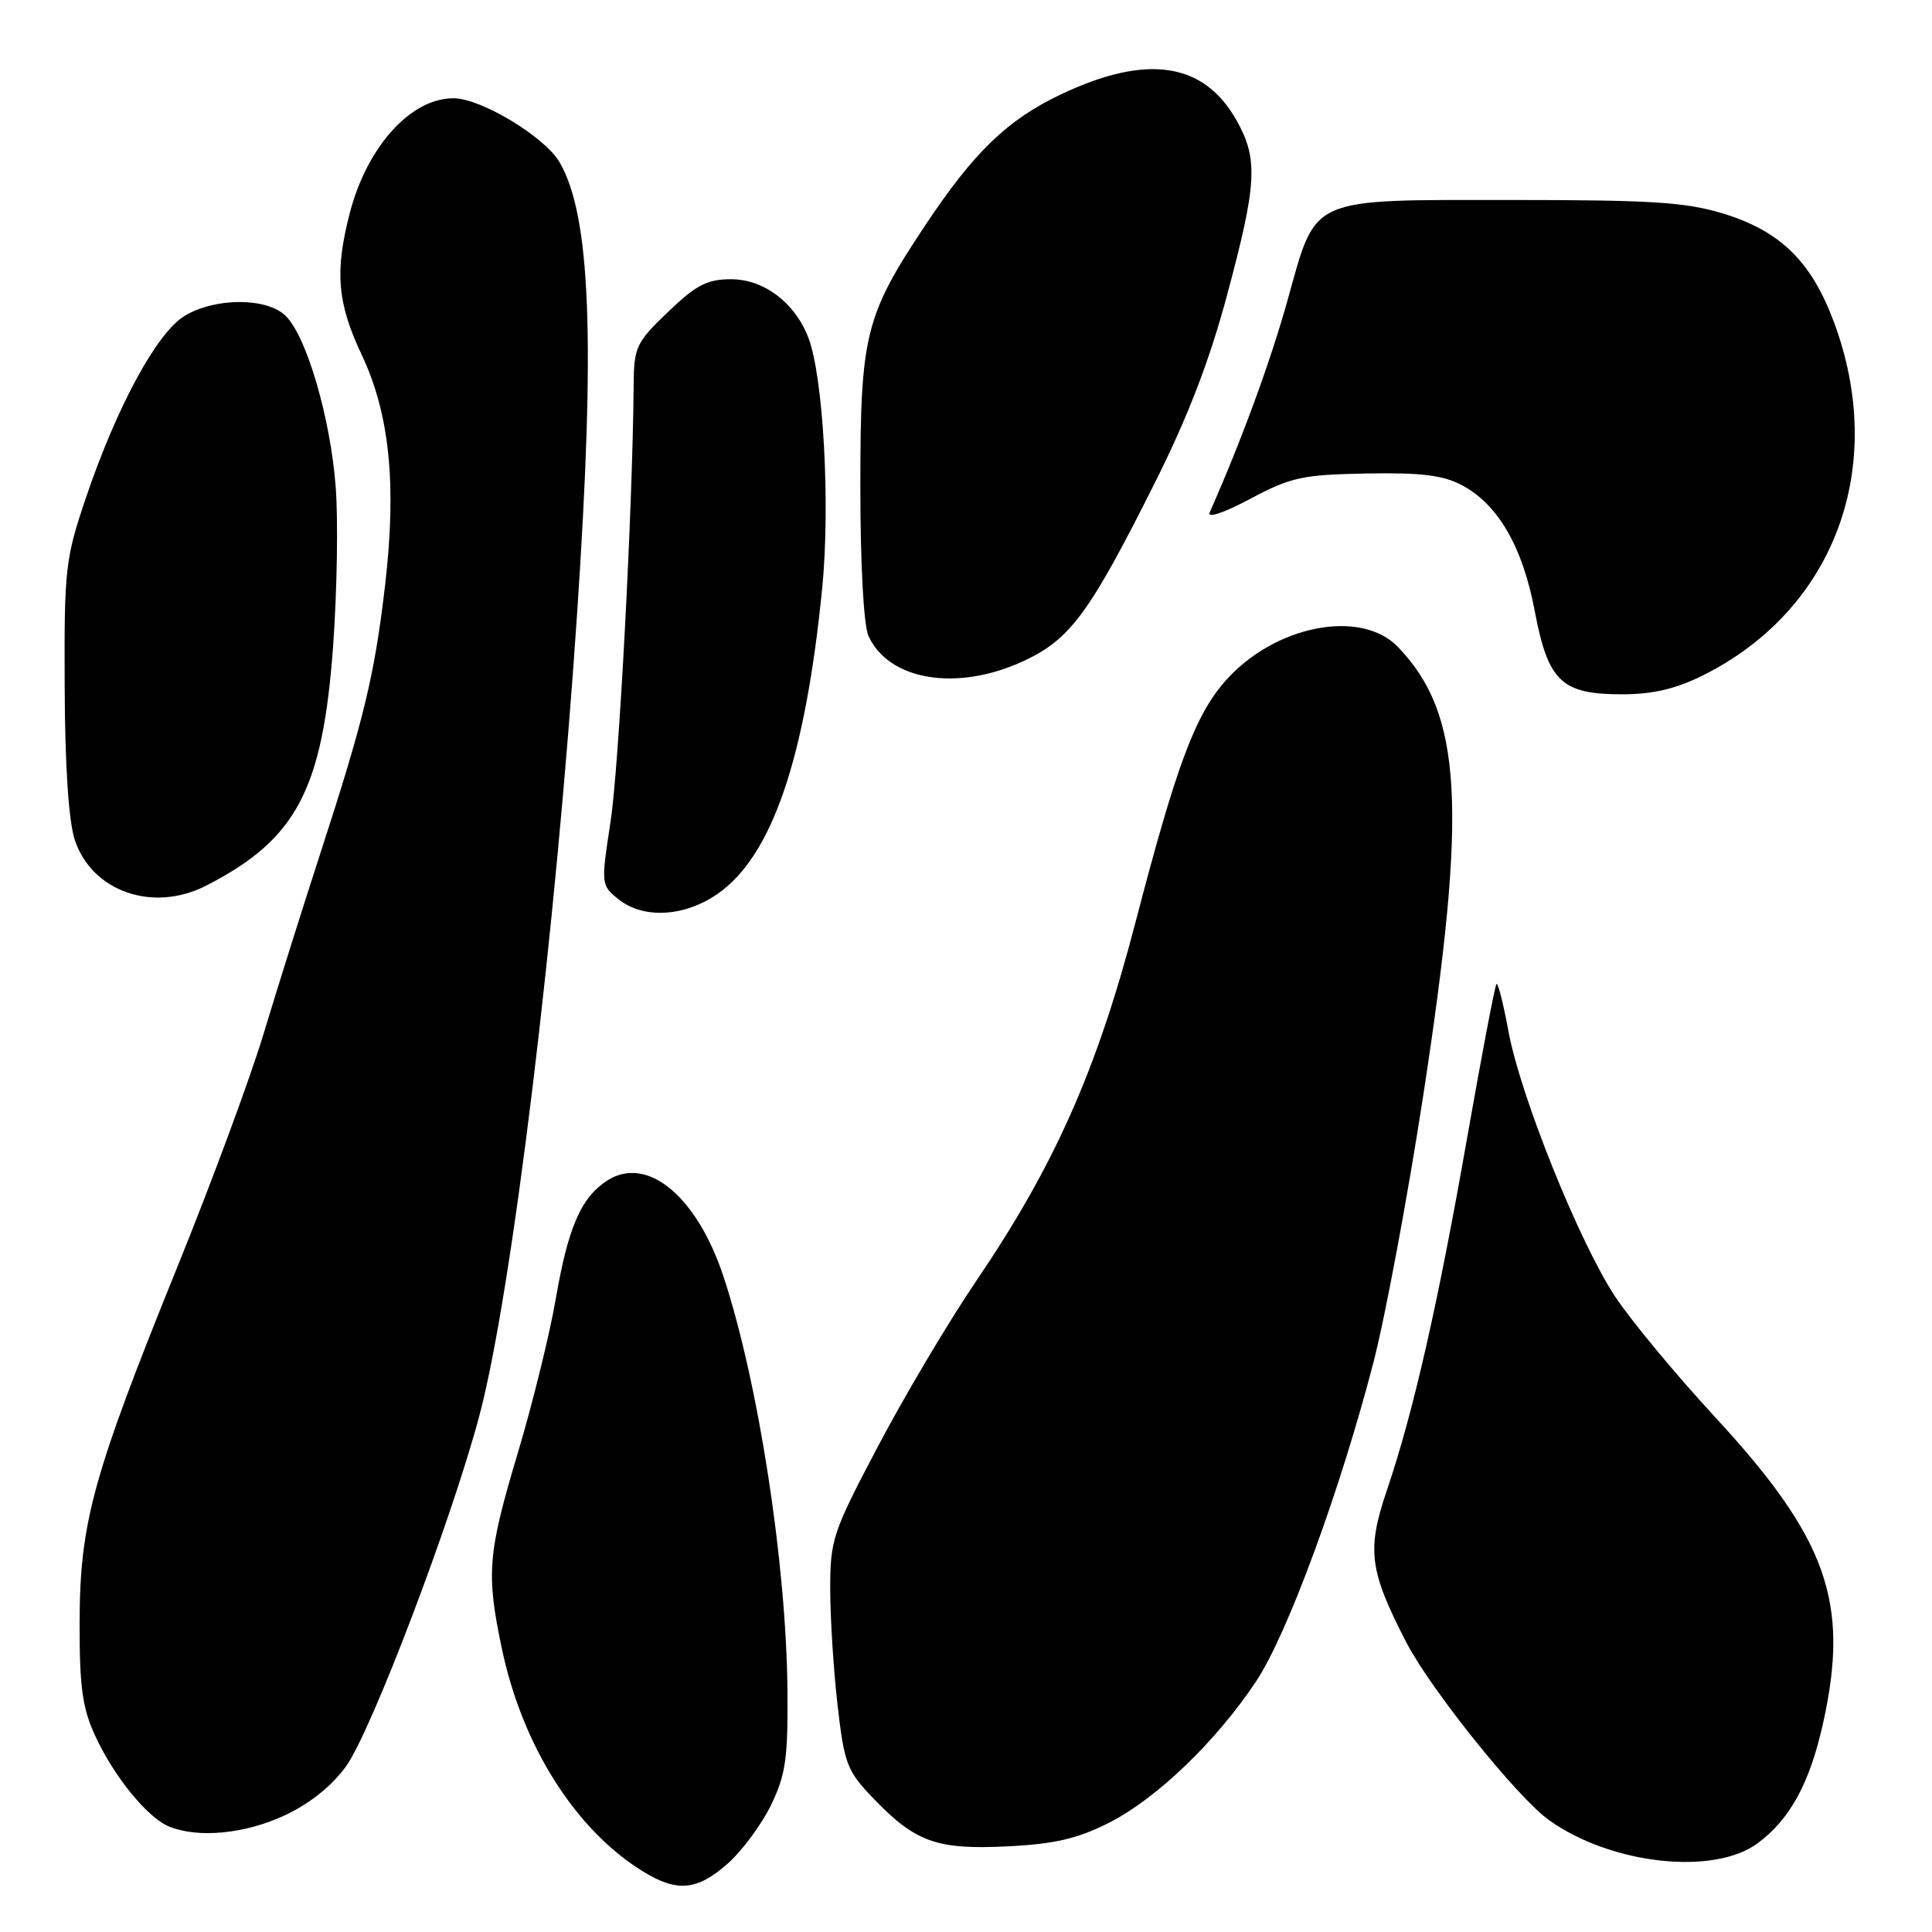 <?xml version="1.0" encoding="UTF-8" standalone="no"?>
<!DOCTYPE svg PUBLIC "-//W3C//DTD SVG 1.1//EN" "http://www.w3.org/Graphics/SVG/1.1/DTD/svg11.dtd" >
<svg xmlns="http://www.w3.org/2000/svg" xmlns:xlink="http://www.w3.org/1999/xlink" version="1.1" viewBox="0 0 256 256">
 <g >
 <path fill="currentColor"
d=" M 96.40 246.96 C 98.30 245.28 100.89 241.79 102.15 239.21 C 104.11 235.17 104.42 233.01 104.34 224.00 C 104.20 207.18 100.48 183.11 95.87 169.16 C 92.33 158.44 85.70 153.00 80.41 156.46 C 76.97 158.72 75.27 162.66 73.64 172.12 C 72.85 176.73 70.59 185.90 68.62 192.50 C 64.61 205.91 64.40 208.49 66.51 218.50 C 69.23 231.41 76.33 242.57 85.29 248.03 C 89.74 250.75 92.37 250.50 96.40 246.96 Z  M 232.90 244.24 C 237.19 241.06 239.80 236.28 241.56 228.36 C 245.13 212.33 242.14 203.88 227.20 187.71 C 222.01 182.09 216.07 174.92 213.99 171.77 C 209.20 164.47 201.45 145.20 199.87 136.61 C 199.20 132.98 198.49 130.18 198.29 130.38 C 198.09 130.58 196.35 139.69 194.43 150.62 C 190.53 172.84 187.29 187.09 183.76 197.50 C 181.09 205.37 181.43 208.07 186.30 217.54 C 189.52 223.80 201.06 238.19 205.27 241.19 C 213.49 247.05 227.08 248.55 232.90 244.24 Z  M 146.96 241.52 C 153.27 238.32 161.16 230.73 166.44 222.79 C 170.60 216.53 177.60 197.47 182.01 180.44 C 183.58 174.35 186.56 158.38 188.62 144.94 C 194.46 106.84 193.77 94.64 185.26 85.75 C 180.32 80.60 168.84 82.86 162.34 90.26 C 158.33 94.83 155.86 101.47 150.43 122.32 C 145.36 141.76 139.71 154.49 129.37 169.71 C 125.72 175.09 119.87 184.94 116.37 191.58 C 110.32 203.06 110.00 204.01 110.01 210.58 C 110.01 214.39 110.45 221.30 110.98 225.93 C 111.88 233.75 112.23 234.66 115.73 238.30 C 121.30 244.11 124.15 245.12 133.54 244.65 C 139.76 244.34 142.79 243.63 146.96 241.52 Z  M 37.69 240.56 C 41.01 239.02 43.95 236.67 45.85 234.05 C 49.19 229.44 59.93 201.19 63.54 187.50 C 67.85 171.20 73.65 123.51 76.49 81.00 C 78.90 44.95 78.26 28.60 74.15 21.50 C 72.22 18.16 63.79 13.06 60.15 13.02 C 54.46 12.97 48.64 19.39 46.34 28.26 C 44.34 35.99 44.69 40.16 47.92 47.00 C 51.63 54.83 52.58 64.20 51.03 77.51 C 49.63 89.50 48.24 95.26 42.47 113.00 C 40.06 120.42 36.67 131.20 34.94 136.94 C 33.22 142.68 28.05 156.66 23.45 168.00 C 12.28 195.59 10.57 201.80 10.55 215.00 C 10.53 223.54 10.92 226.34 12.61 230.00 C 15.10 235.41 19.56 240.88 22.42 242.03 C 26.29 243.60 32.45 243.00 37.69 240.56 Z  M 95.06 118.46 C 102.28 113.46 106.69 100.60 108.94 78.00 C 110.04 66.93 109.10 49.87 107.10 44.71 C 105.31 40.09 101.21 37.00 96.87 37.00 C 93.71 37.00 92.24 37.76 88.52 41.33 C 84.27 45.40 84.00 45.98 83.96 51.08 C 83.83 67.41 82.02 101.62 80.90 108.88 C 79.63 117.17 79.64 117.29 81.92 119.13 C 85.20 121.79 90.65 121.51 95.06 118.46 Z  M 27.30 117.36 C 39.26 111.24 42.73 104.72 44.13 85.74 C 44.66 78.46 44.82 68.90 44.48 64.50 C 43.78 55.38 40.65 44.65 37.88 41.88 C 35.40 39.40 28.50 39.40 24.44 41.87 C 20.77 44.11 15.46 53.92 11.37 66.00 C 8.65 74.05 8.50 75.37 8.57 91.00 C 8.61 101.61 9.10 108.87 9.92 111.33 C 12.21 118.15 20.28 120.95 27.30 117.36 Z  M 225.63 89.50 C 243.17 80.76 250.18 61.73 242.94 42.50 C 239.98 34.63 235.88 30.63 228.43 28.33 C 223.44 26.79 218.99 26.50 200.45 26.50 C 173.15 26.50 174.49 25.90 170.61 39.77 C 168.34 47.92 164.51 58.36 160.29 67.90 C 159.93 68.71 162.15 67.97 165.66 66.10 C 171.05 63.23 172.56 62.90 181.07 62.74 C 188.37 62.61 191.24 62.97 193.75 64.31 C 198.52 66.86 201.76 72.47 203.36 80.96 C 205.13 90.30 206.90 92.00 214.91 92.00 C 218.98 92.00 222.04 91.29 225.63 89.50 Z  M 135.63 87.59 C 141.82 84.71 144.34 81.29 153.01 64.00 C 157.40 55.24 160.28 47.76 162.62 39.00 C 166.56 24.32 166.73 21.08 163.86 15.97 C 159.52 8.24 151.98 7.11 140.61 12.49 C 133.51 15.85 129.05 20.15 122.61 29.84 C 114.62 41.85 114.00 44.35 114.00 64.46 C 114.00 74.78 114.44 82.87 115.08 84.27 C 117.78 90.20 126.86 91.67 135.63 87.59 Z "/>
</g>
</svg>
